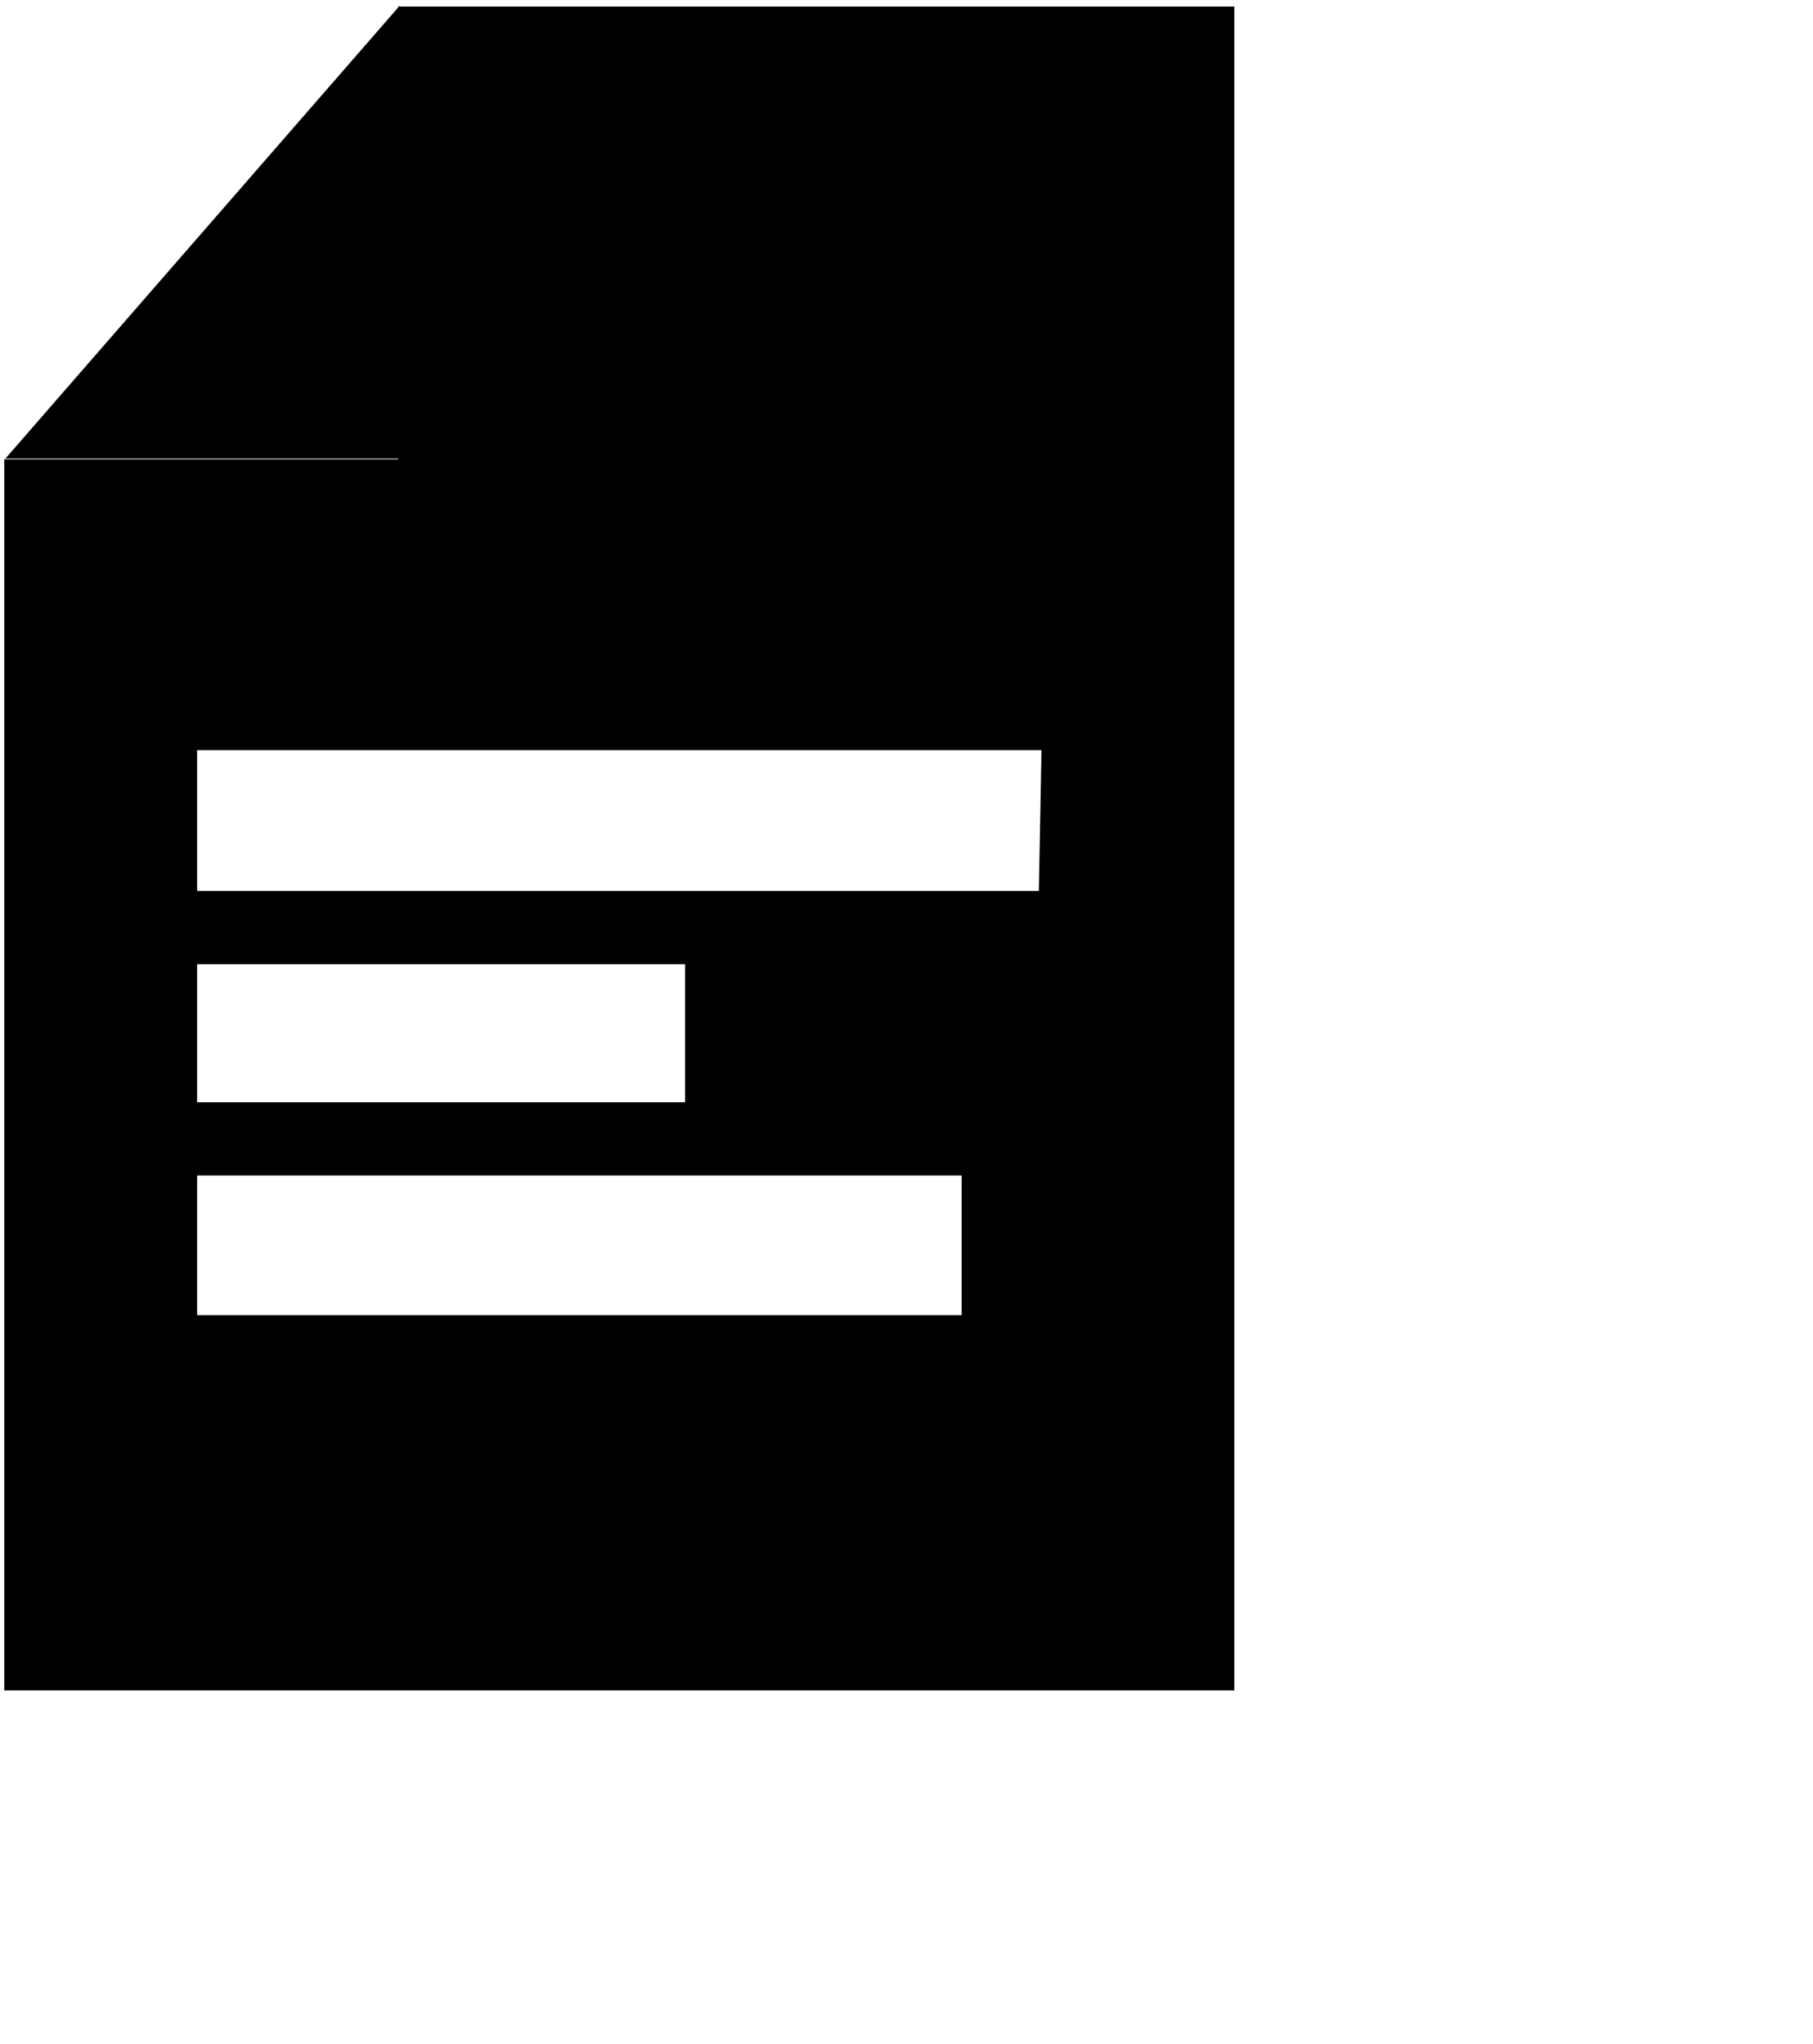 <svg xmlns="http://www.w3.org/2000/svg" viewBox="14 8 47 53"><polygon points="24.36 8.15 14.14 19.89 24.36 19.89 24.36 8.15" fill="currentcolor" opacity="0.5"/><path d="M24.32,8.17V19.91H14.11V51.83H46V8.17ZM19.11,33H31.76v3.58H19.11Zm19.82,9.1H19.11V38.48H38.93Zm2-11H19.11V27.45H41Z" fill="currentcolor"/></svg>